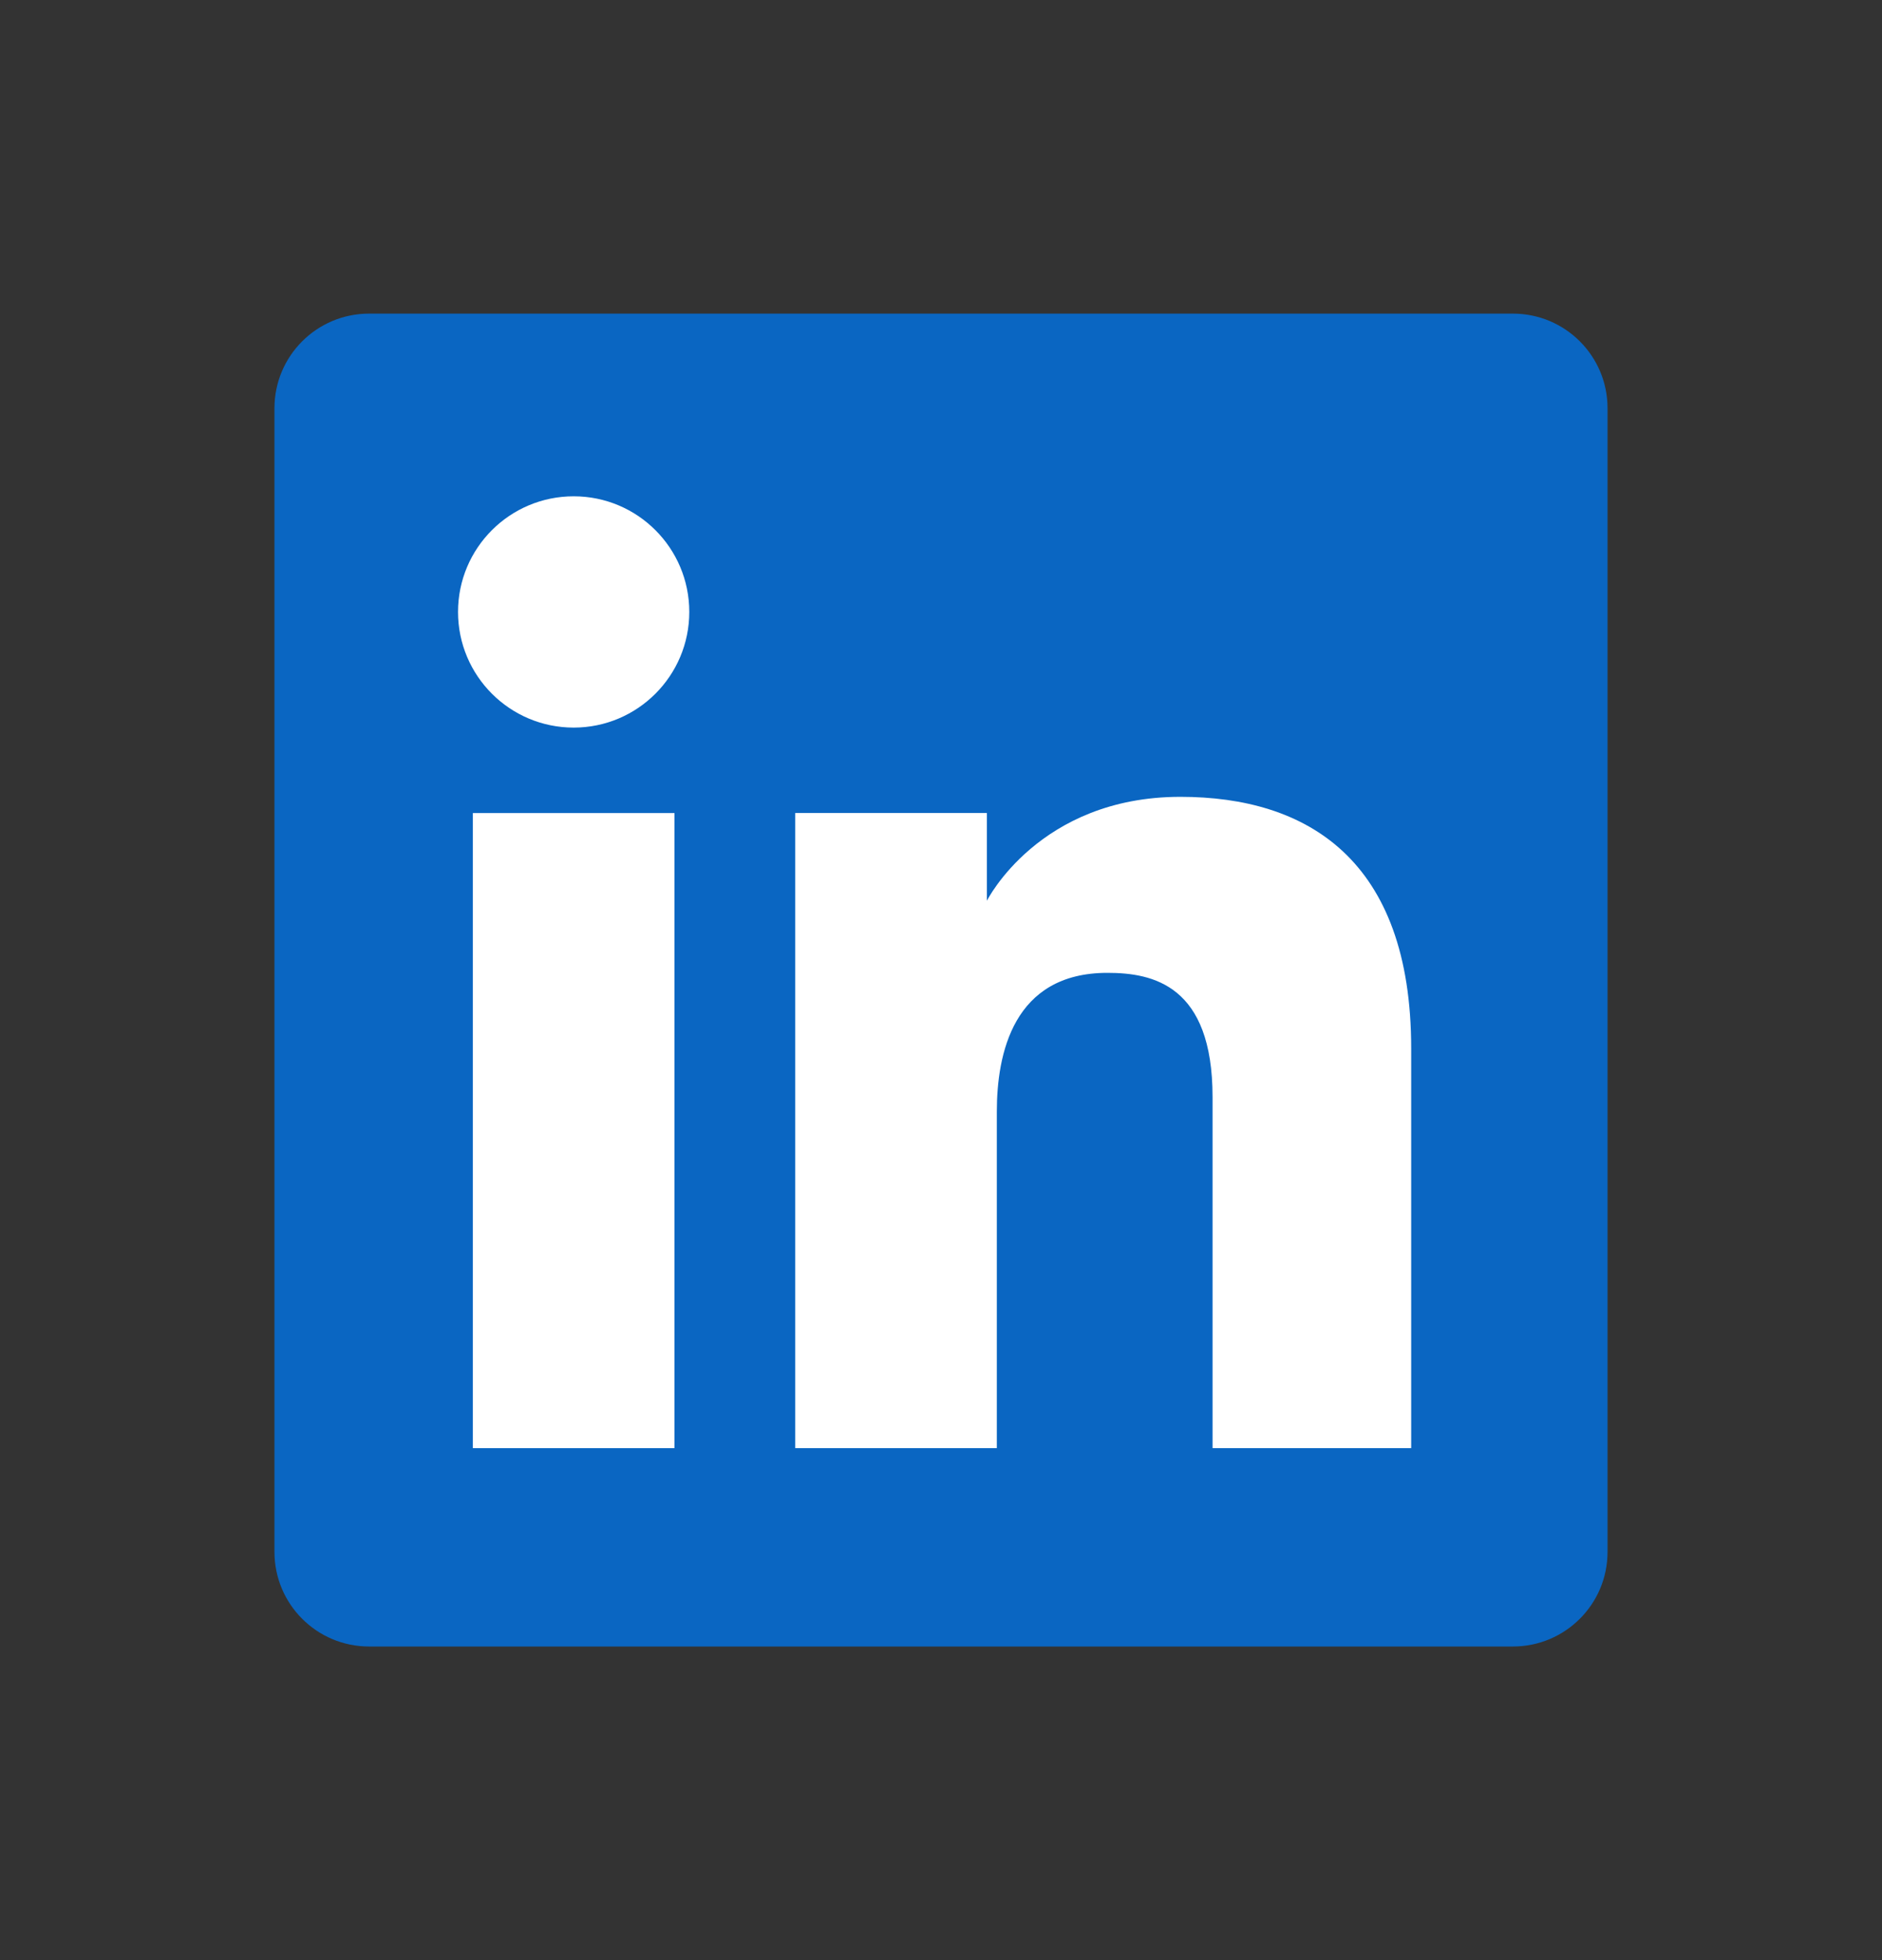 <svg width="24" height="25" viewBox="0 0 24 25" fill="none" xmlns="http://www.w3.org/2000/svg">
<rect x="0" y="0" width="24" height="25" fill="#333333" stroke="none"/>
<path d="M3.5 5.207C3.5 4.54 4.04 4 4.707 4H19.293C19.96 4 20.5 4.54 20.5 5.207V19.793C20.5 20.46 19.96 21 19.293 21H4.707C4.04 21 3.5 20.46 3.5 19.793V5.207Z" fill="#0A66C2"/>
<path d="M7.316 9.28C8.13 9.28 8.79 8.619 8.79 7.805C8.79 6.99 8.13 6.33 7.316 6.33C6.501 6.33 5.841 6.99 5.841 7.805C5.841 8.619 6.501 9.28 7.316 9.28Z" fill="white"/>
<path d="M10.141 10.369H12.585V11.489C12.585 11.489 13.248 10.163 15.053 10.163C16.663 10.163 17.996 10.956 17.996 13.373V18.47H15.463V13.991C15.463 12.565 14.702 12.408 14.122 12.408C12.918 12.408 12.712 13.446 12.712 14.177V18.47H10.141V10.369Z" fill="white"/>
<path d="M6.03 10.37H8.601V18.47H6.03V10.37Z" fill="white"/>
</svg>
